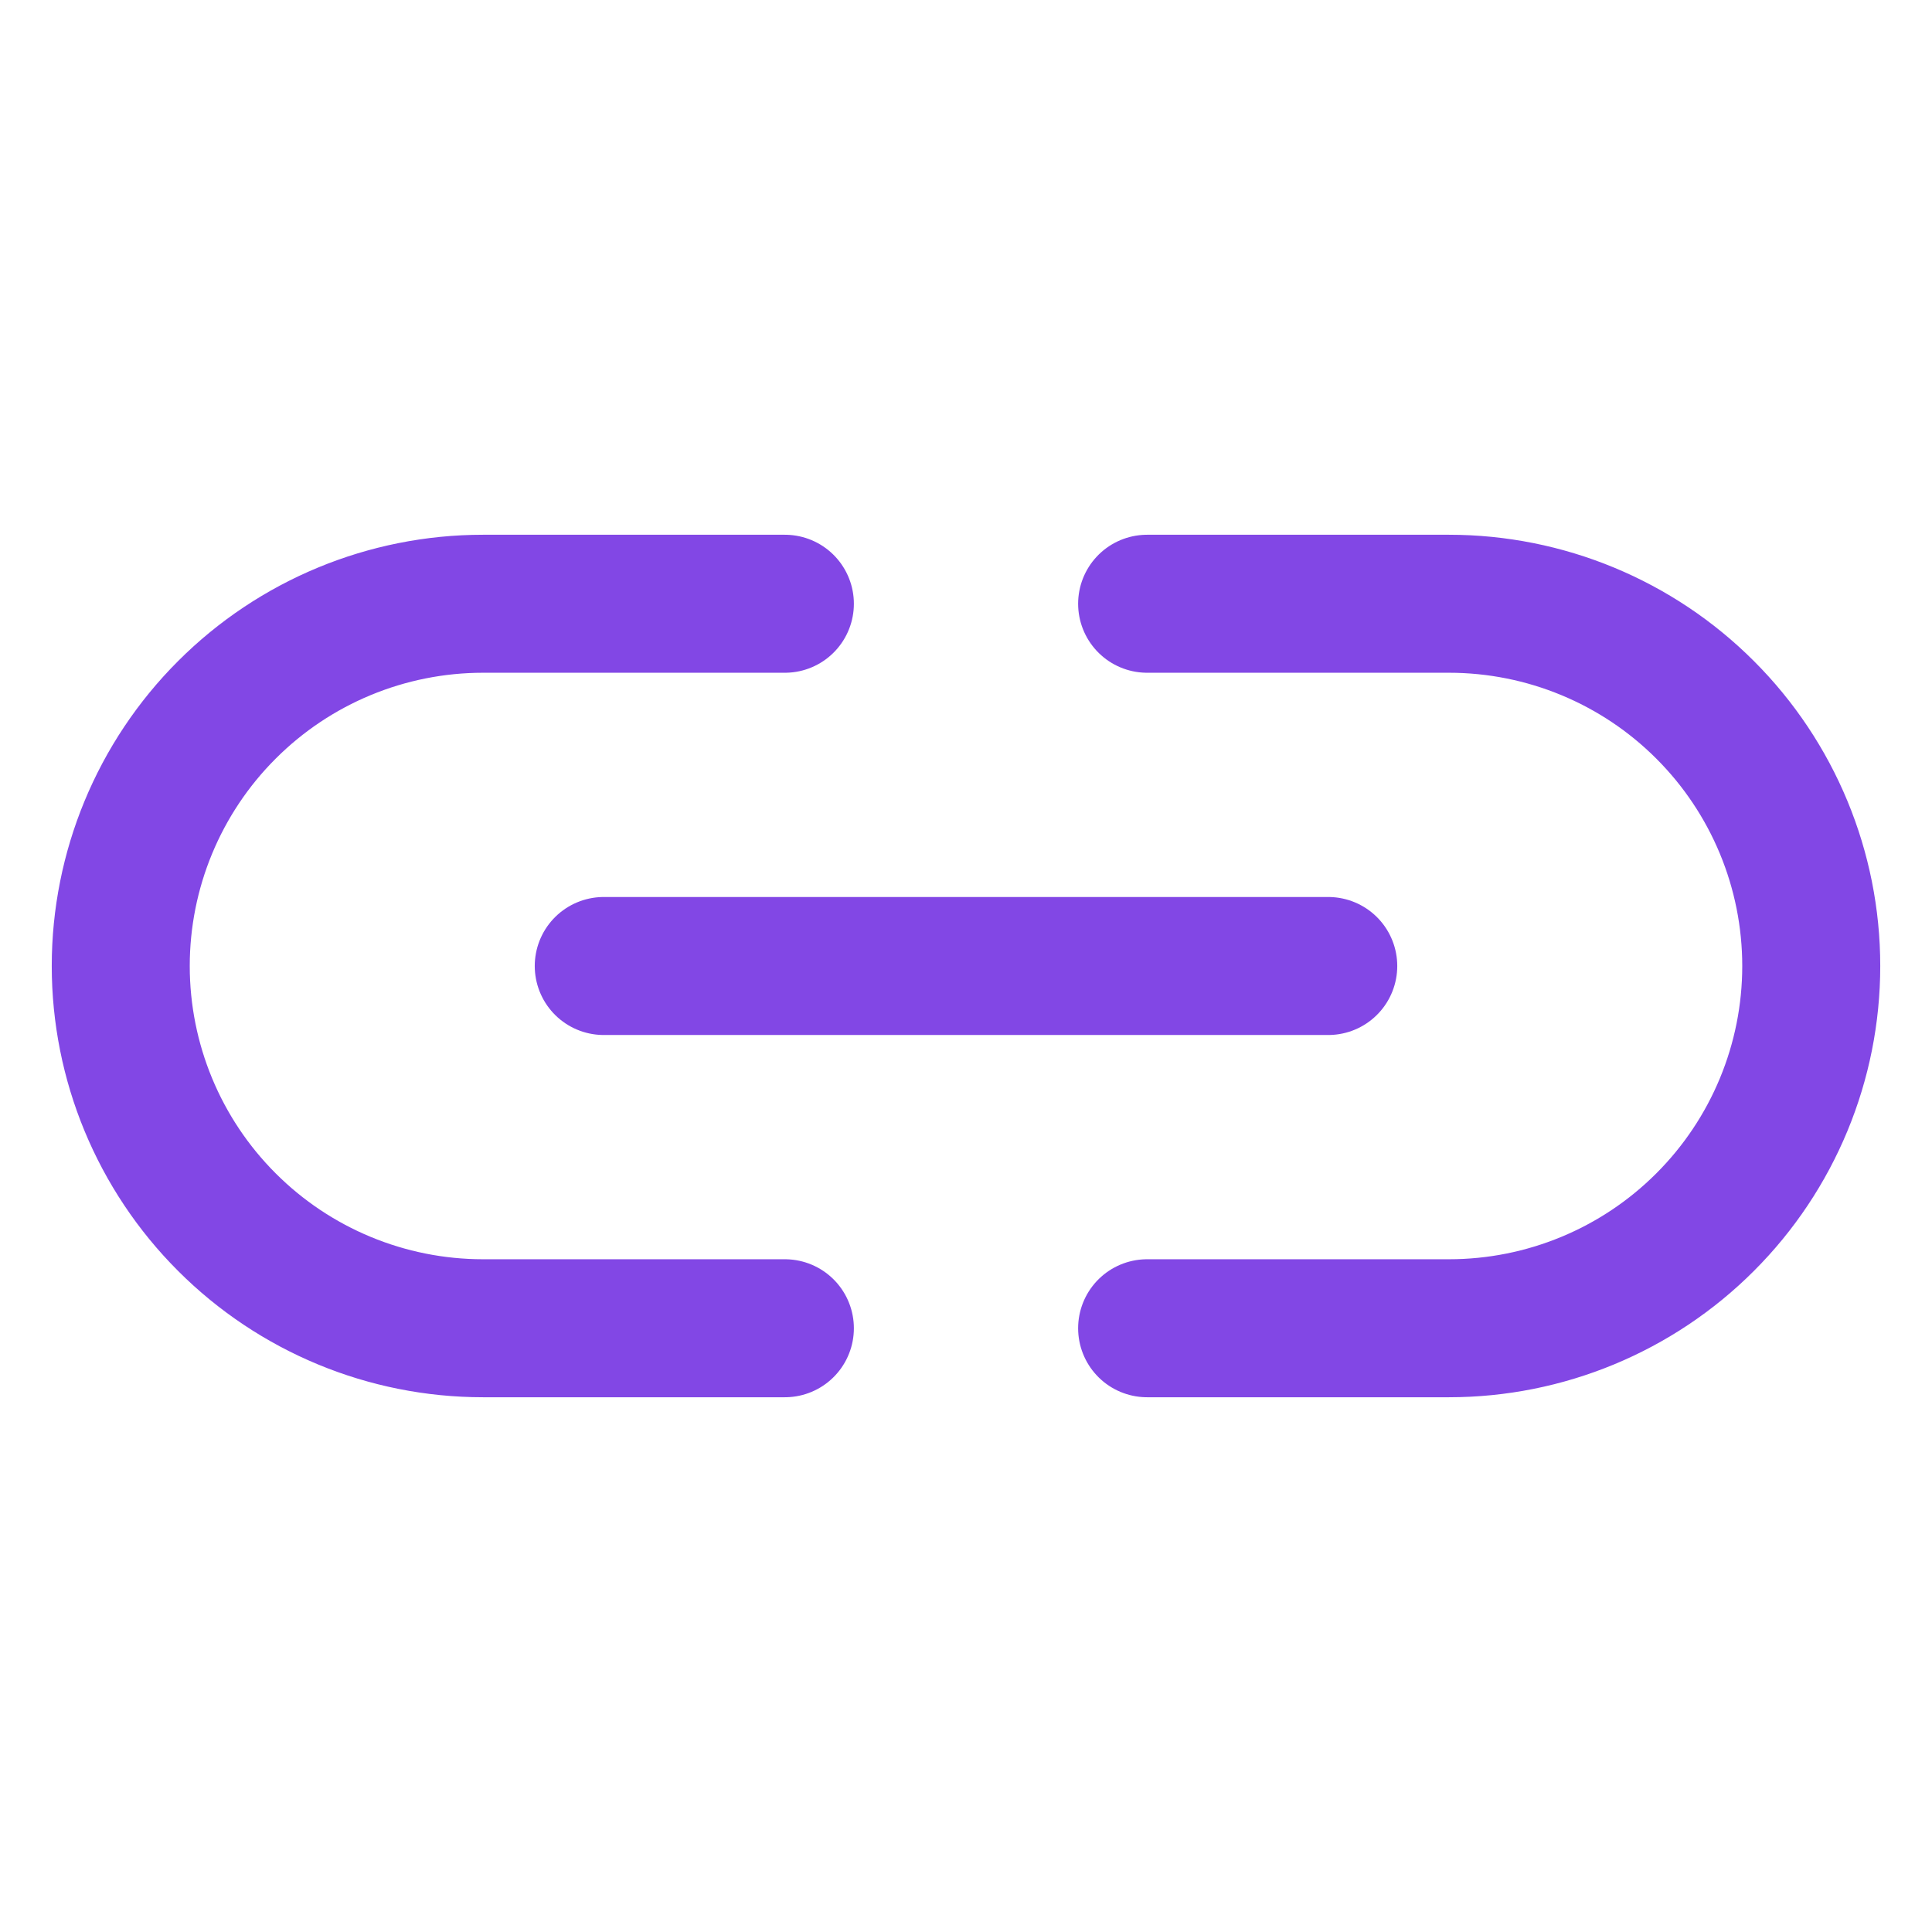 <svg width="28" height="28" viewBox="0 0 28 28" fill="none" xmlns="http://www.w3.org/2000/svg">
<path d="M8.75 14H19.25" stroke="#8247E5" stroke-width="2" stroke-linecap="round" stroke-linejoin="round"/>
<path d="M11.375 19.25H7C5.608 19.25 4.272 18.697 3.288 17.712C2.303 16.728 1.75 15.392 1.75 14C1.75 12.608 2.303 11.272 3.288 10.288C4.272 9.303 5.608 8.75 7 8.75H11.375" stroke="#8247E5" stroke-width="2" stroke-linecap="round" stroke-linejoin="round"/>
<path d="M16.625 19.25H21C22.392 19.25 23.728 18.697 24.712 17.712C25.697 16.728 26.25 15.392 26.25 14C26.25 12.608 25.697 11.272 24.712 10.288C23.728 9.303 22.392 8.75 21 8.75H16.625" stroke="#8247E5" stroke-width="2" stroke-linecap="round" stroke-linejoin="round"/>
</svg>
